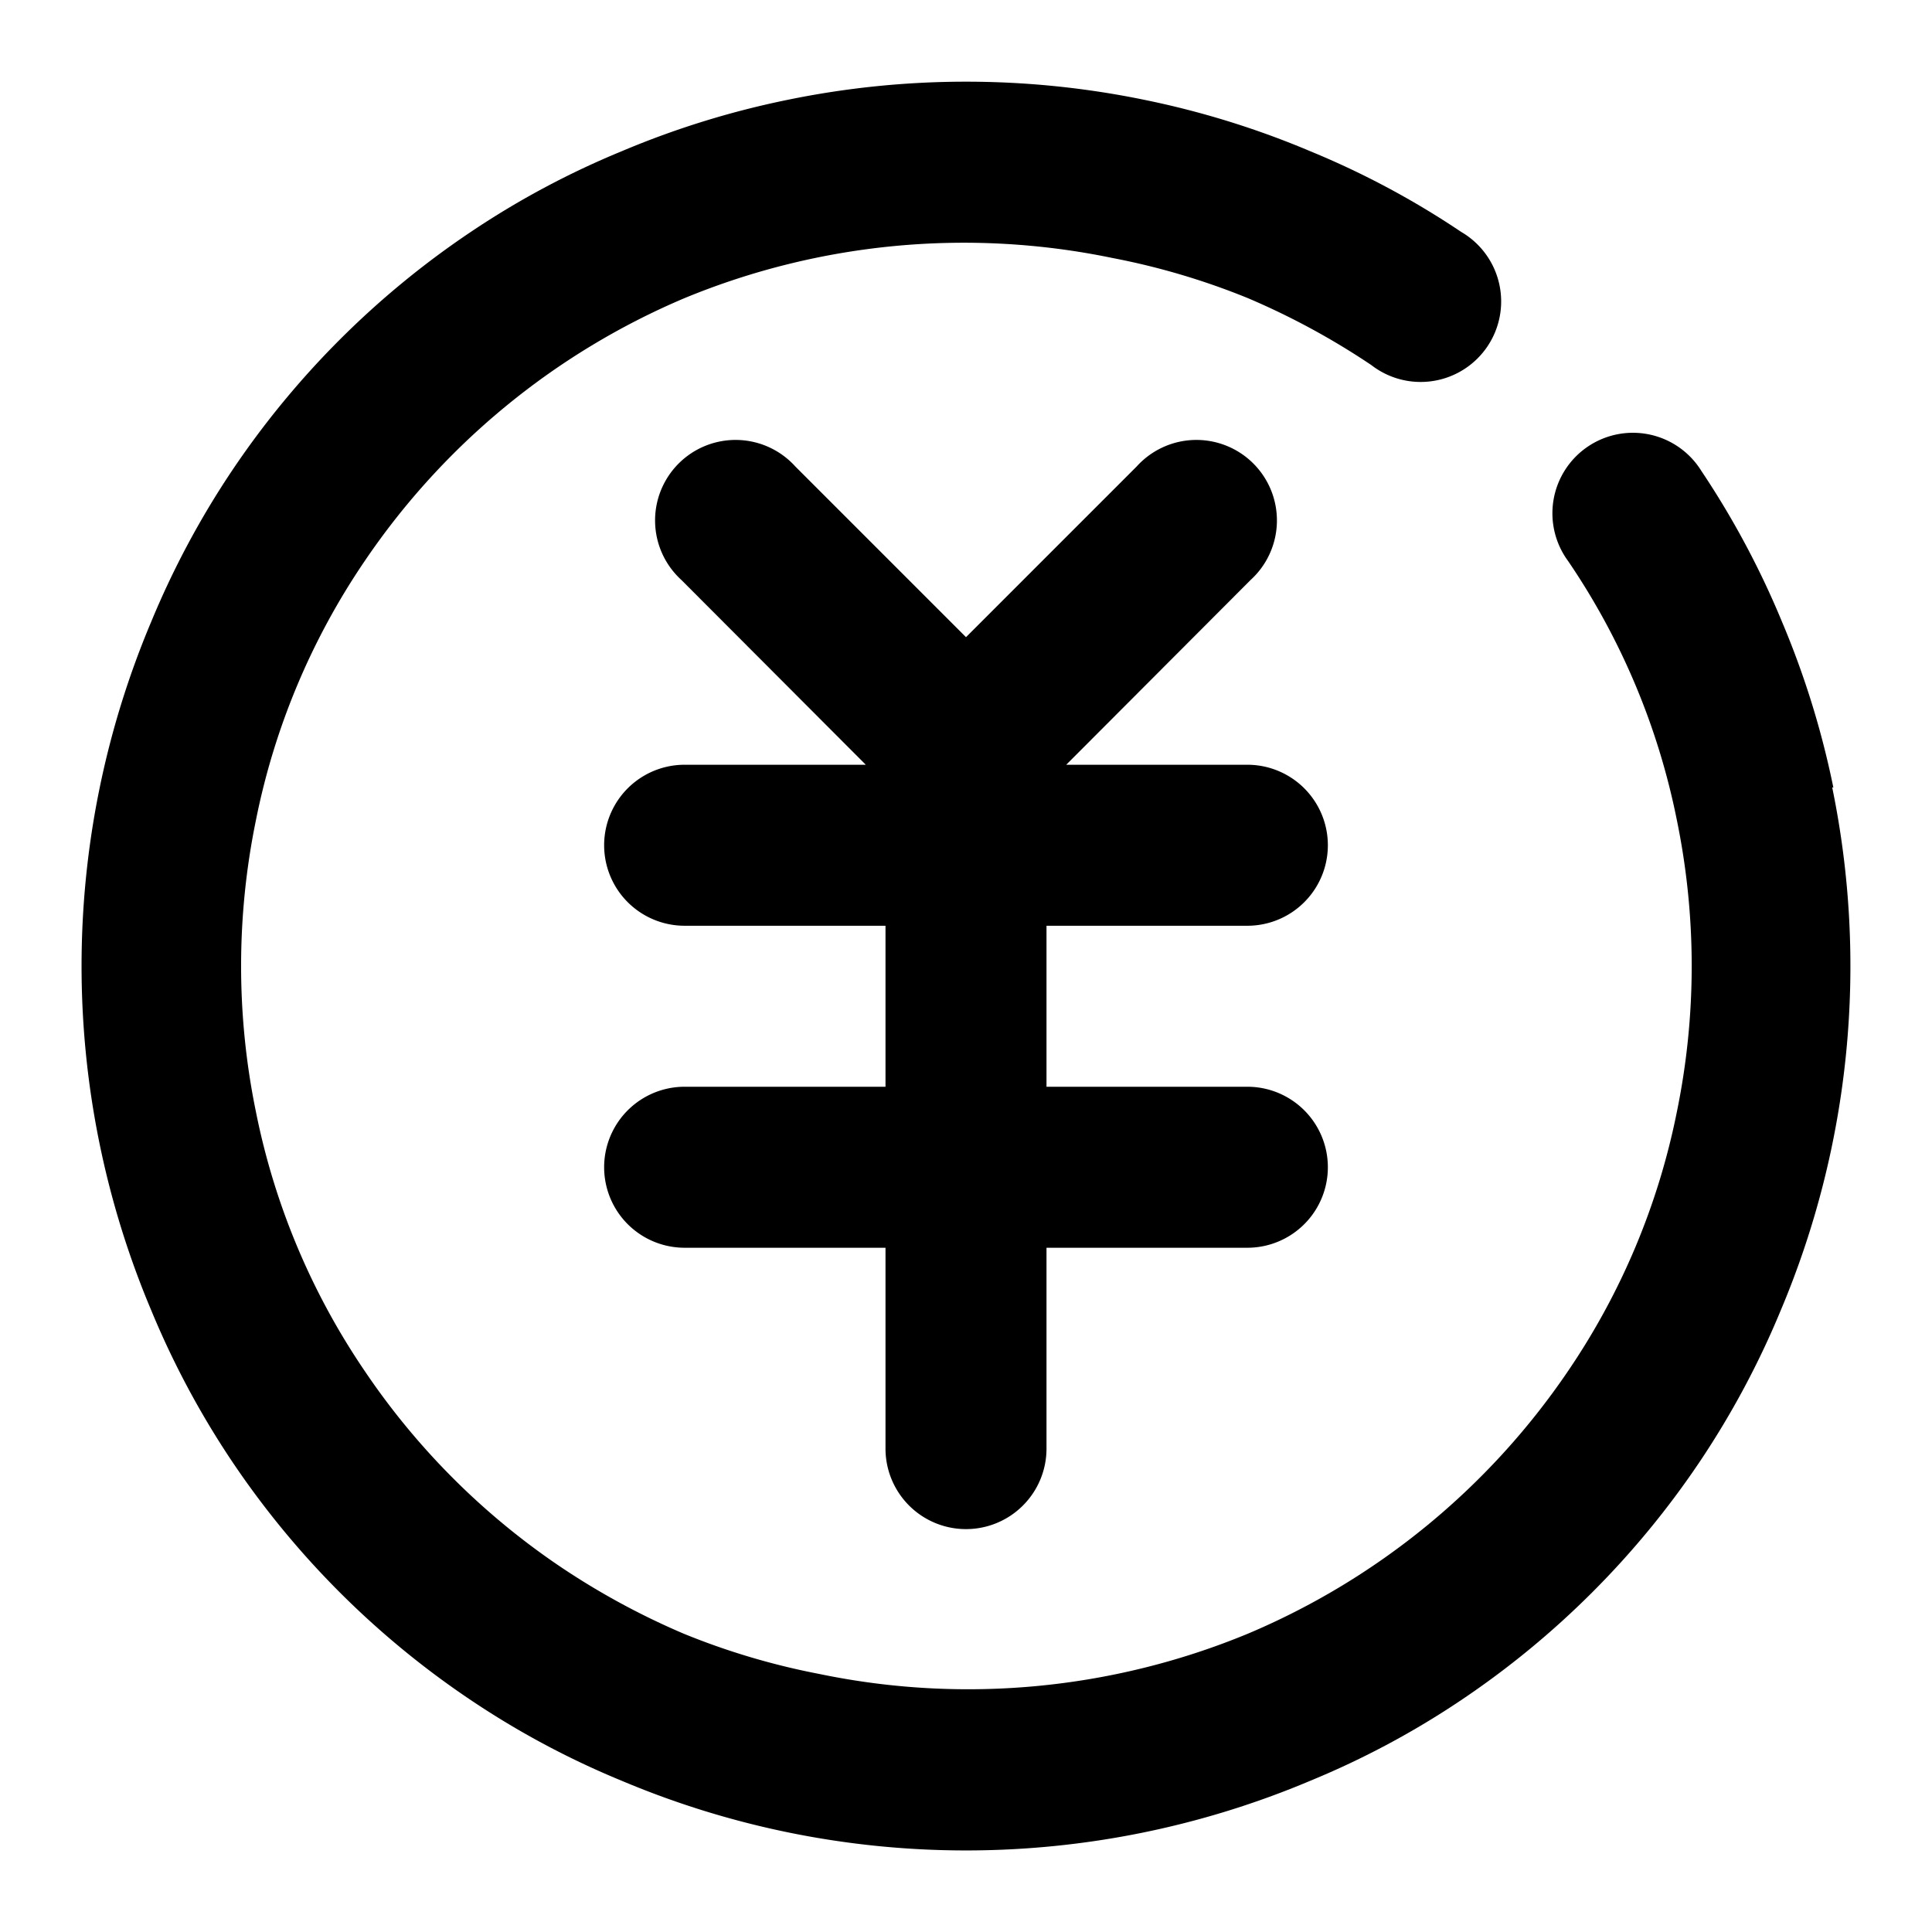 <svg t="1642215225550" class="icon" viewBox="0 0 1024 1024" version="1.1" xmlns="http://www.w3.org/2000/svg" p-id="2204" width="64" height="64"><path d="M971.733 417.493a463.573 463.573 0 0 0-27.307-88.107 458.24 458.24 0 0 0-42.667-79.787 42.667 42.667 0 1 0-70.613 47.787 374.613 374.613 0 0 1 57.6 137.173 384 384 0 0 1 0 154.88 374.613 374.613 0 0 1-57.6 137.173A386.773 386.773 0 0 1 661.333 865.92a387.84 387.84 0 0 1-226.987 21.333 379.307 379.307 0 0 1-71.893-21.333 393.6 393.6 0 0 1-65.28-35.413 384 384 0 0 1-103.893-103.893 374.613 374.613 0 0 1-57.6-137.173 384 384 0 0 1 0-154.88 374.613 374.613 0 0 1 57.6-137.173A386.773 386.773 0 0 1 362.667 158.08a387.84 387.84 0 0 1 226.987-21.333 379.307 379.307 0 0 1 71.893 21.333 393.6 393.6 0 0 1 65.28 35.413 42.667 42.667 0 1 0 47.573-70.613 450.56 450.56 0 0 0-79.787-42.667 463.573 463.573 0 0 0-88.107-27.307 469.333 469.333 0 0 0-189.013 0 463.573 463.573 0 0 0-88.107 27.307 450.56 450.56 0 0 0-79.787 42.667 463.147 463.147 0 0 0-126.72 126.72 458.24 458.24 0 0 0-42.667 79.787 469.333 469.333 0 0 0 0 365.227 458.24 458.24 0 0 0 42.667 79.787 463.147 463.147 0 0 0 126.72 126.72 450.56 450.56 0 0 0 79.787 42.667 469.333 469.333 0 0 0 365.227 0 450.56 450.56 0 0 0 79.787-42.667 463.147 463.147 0 0 0 126.72-126.72 458.24 458.24 0 0 0 42.667-79.787 469.333 469.333 0 0 0 27.307-277.333z" p-id="2205"></path><path d="M661.333 490.667a42.667 42.667 0 0 0 0-85.333h-96.213l97.707-97.92a42.667 42.667 0 1 0-60.373-60.16L512 337.707l-90.453-90.453a42.667 42.667 0 1 0-60.373 60.16L458.88 405.333H362.667a42.667 42.667 0 0 0 0 85.333h106.667v85.333h-106.667a42.667 42.667 0 0 0 0 85.333h106.667v106.667a42.667 42.667 0 0 0 85.333 0v-106.667h106.667a42.667 42.667 0 0 0 0-85.333h-106.667v-85.333z" p-id="2206"></path></svg>
